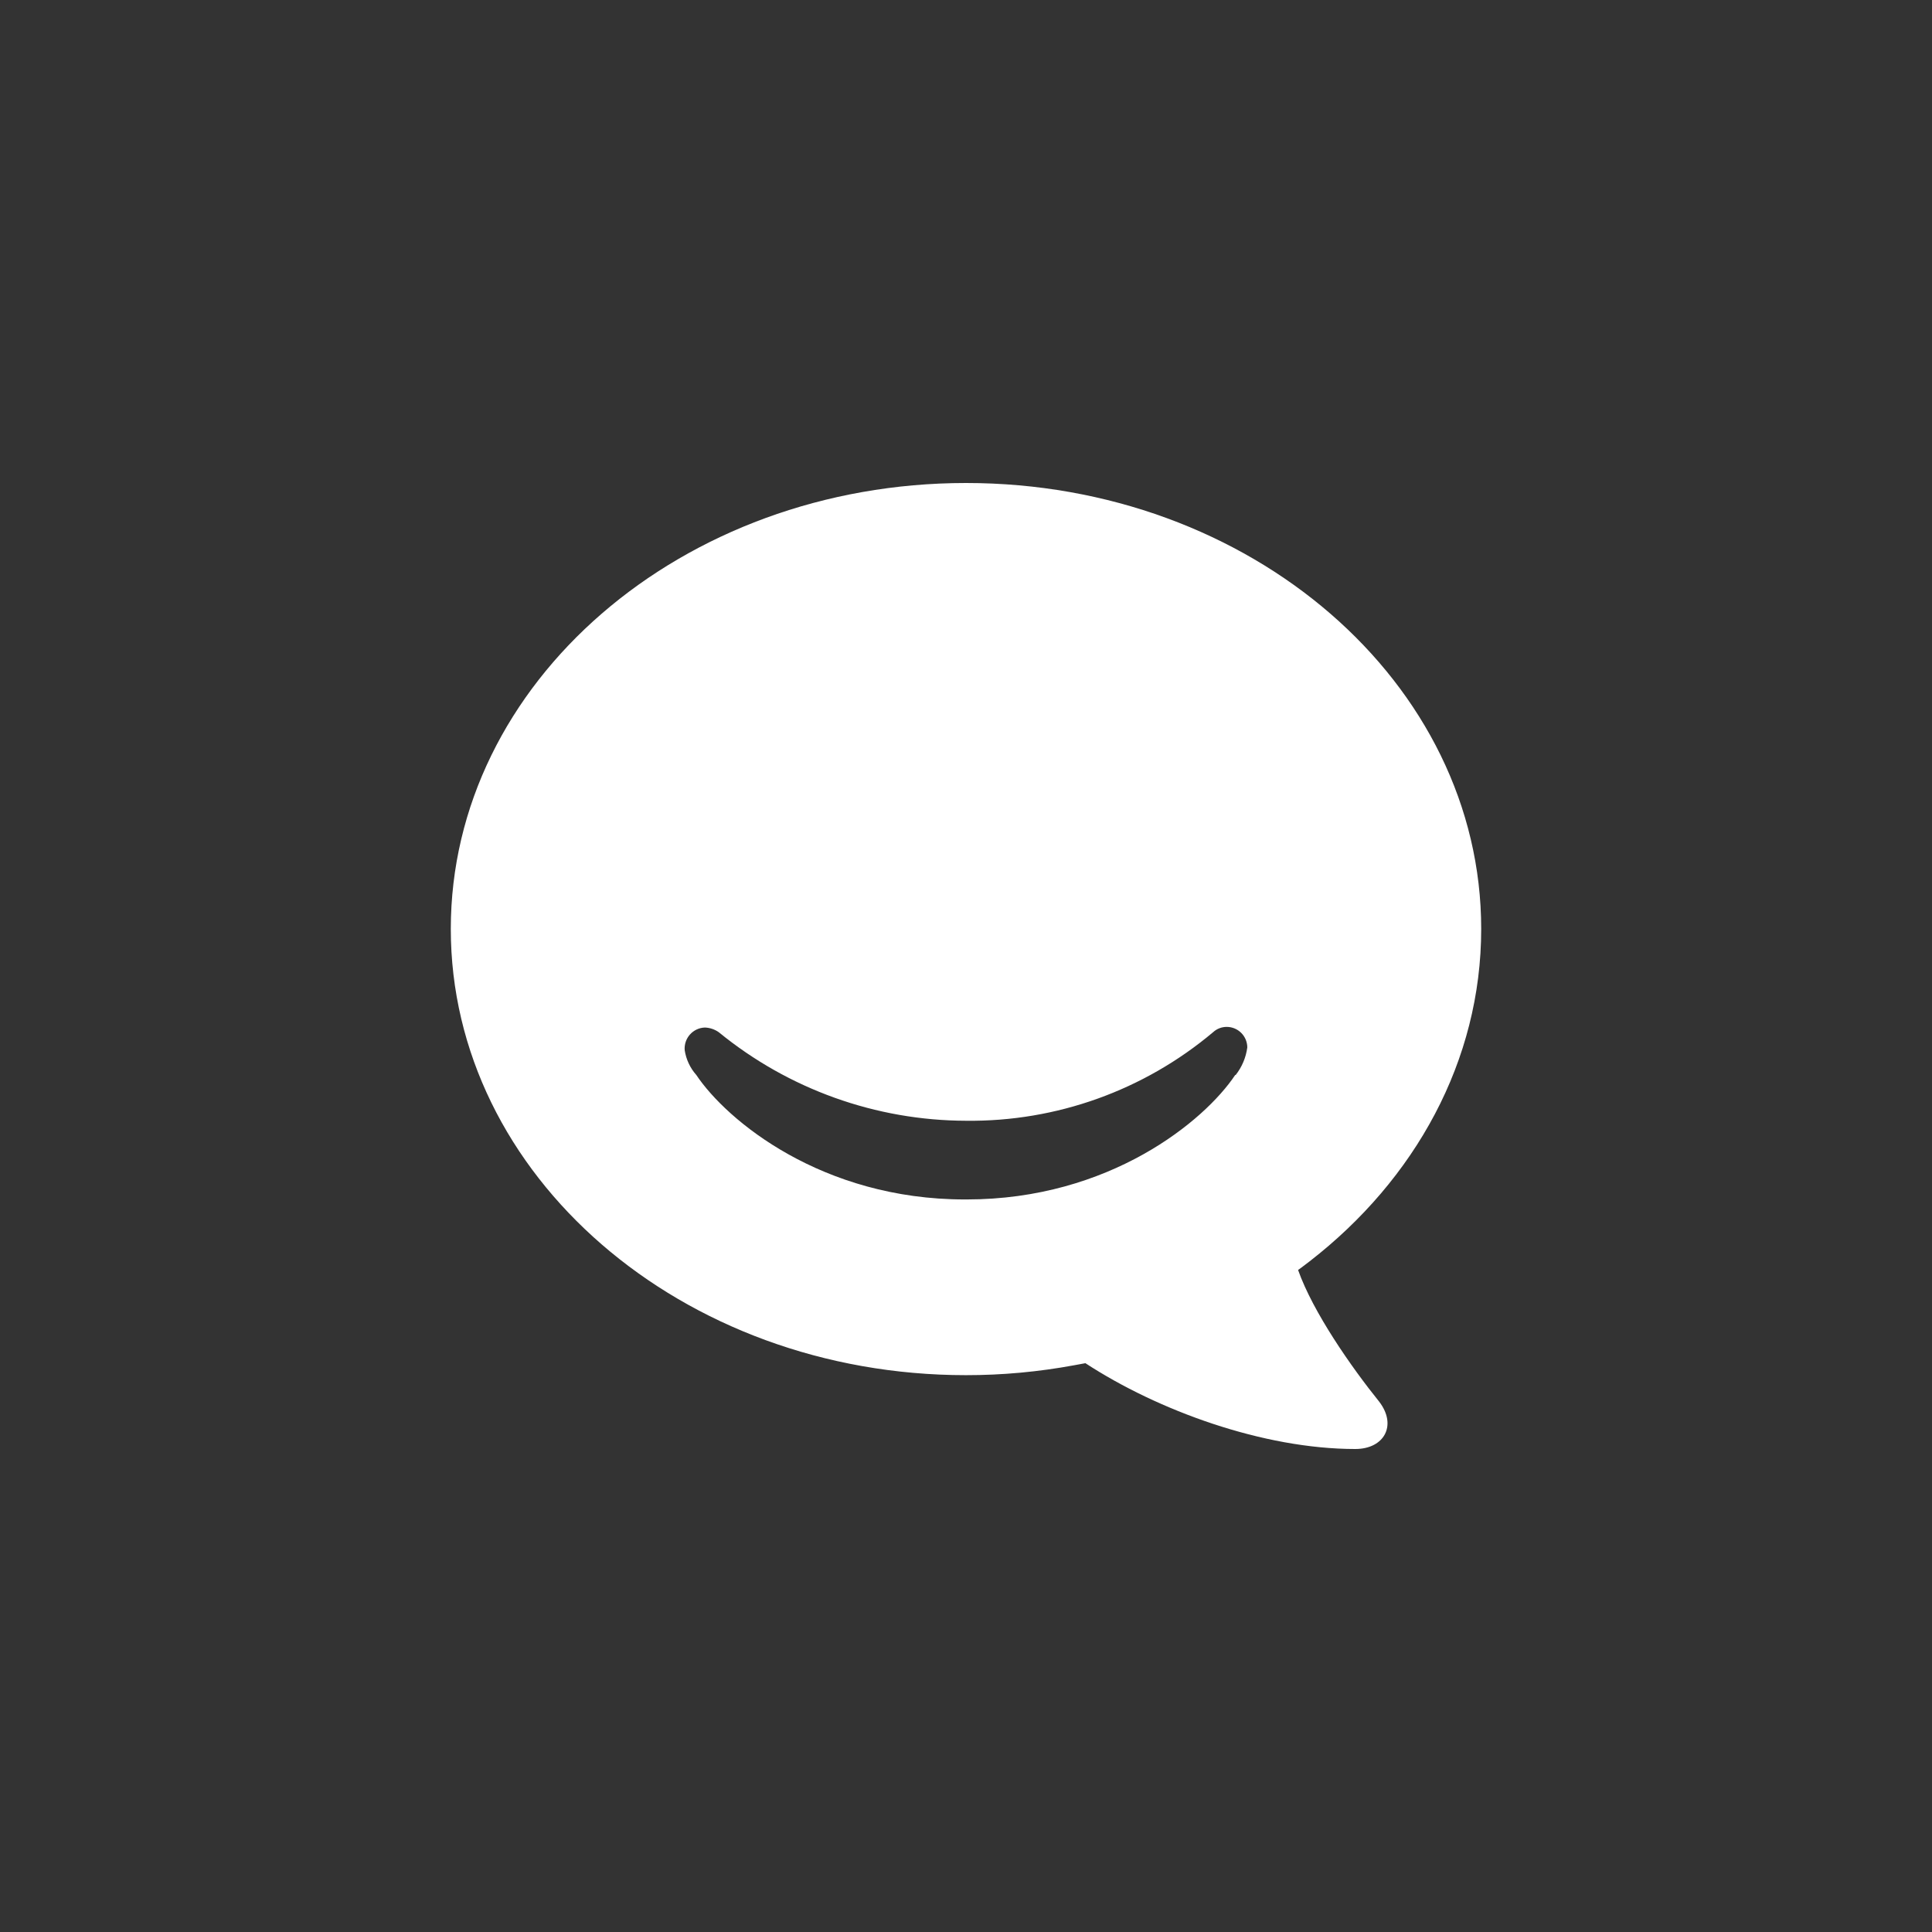 <svg xmlns="http://www.w3.org/2000/svg" width="60" height="60" viewBox="0 0 60 60">
  <rect x="0" y="0" width="60" height="60" fill="#333333" stroke="none"/>
  <g fill="none" fill-rule="evenodd">
    <path fill="#FFF" fill-rule="nonzero" d="M40.313,39.44 C40.313,39.44 40.449,39.347 40.674,39.17 C43.945,36.633 46,32.949 46,28.849 C46,21.202 38.838,15 30.002,15 C21.166,15 14,21.202 14,28.849 C14,36.496 21.162,42.707 29.998,42.707 C31.126,42.708 32.252,42.604 33.361,42.399 L33.708,42.335 C35.958,43.805 39.229,45 42.09,45 C42.983,45 43.398,44.27 42.832,43.53 C41.968,42.458 40.777,40.753 40.313,39.44 Z M38.36,33.385 C37.408,34.815 34.455,37.25 30.022,37.25 L29.963,37.25 C25.526,37.25 22.572,34.801 21.625,33.385 C21.433,33.169 21.308,32.902 21.264,32.616 C21.249,32.438 21.308,32.262 21.426,32.129 C21.544,31.996 21.711,31.917 21.889,31.911 C22.045,31.916 22.196,31.967 22.323,32.057 C24.492,33.829 27.201,34.799 29.998,34.806 L29.998,34.806 C32.803,34.84 35.528,33.863 37.677,32.053 C37.792,31.948 37.941,31.891 38.096,31.891 C38.448,31.891 38.733,32.175 38.736,32.528 C38.695,32.841 38.57,33.137 38.375,33.385 L38.36,33.385 Z"/>
  </g>
</svg>
